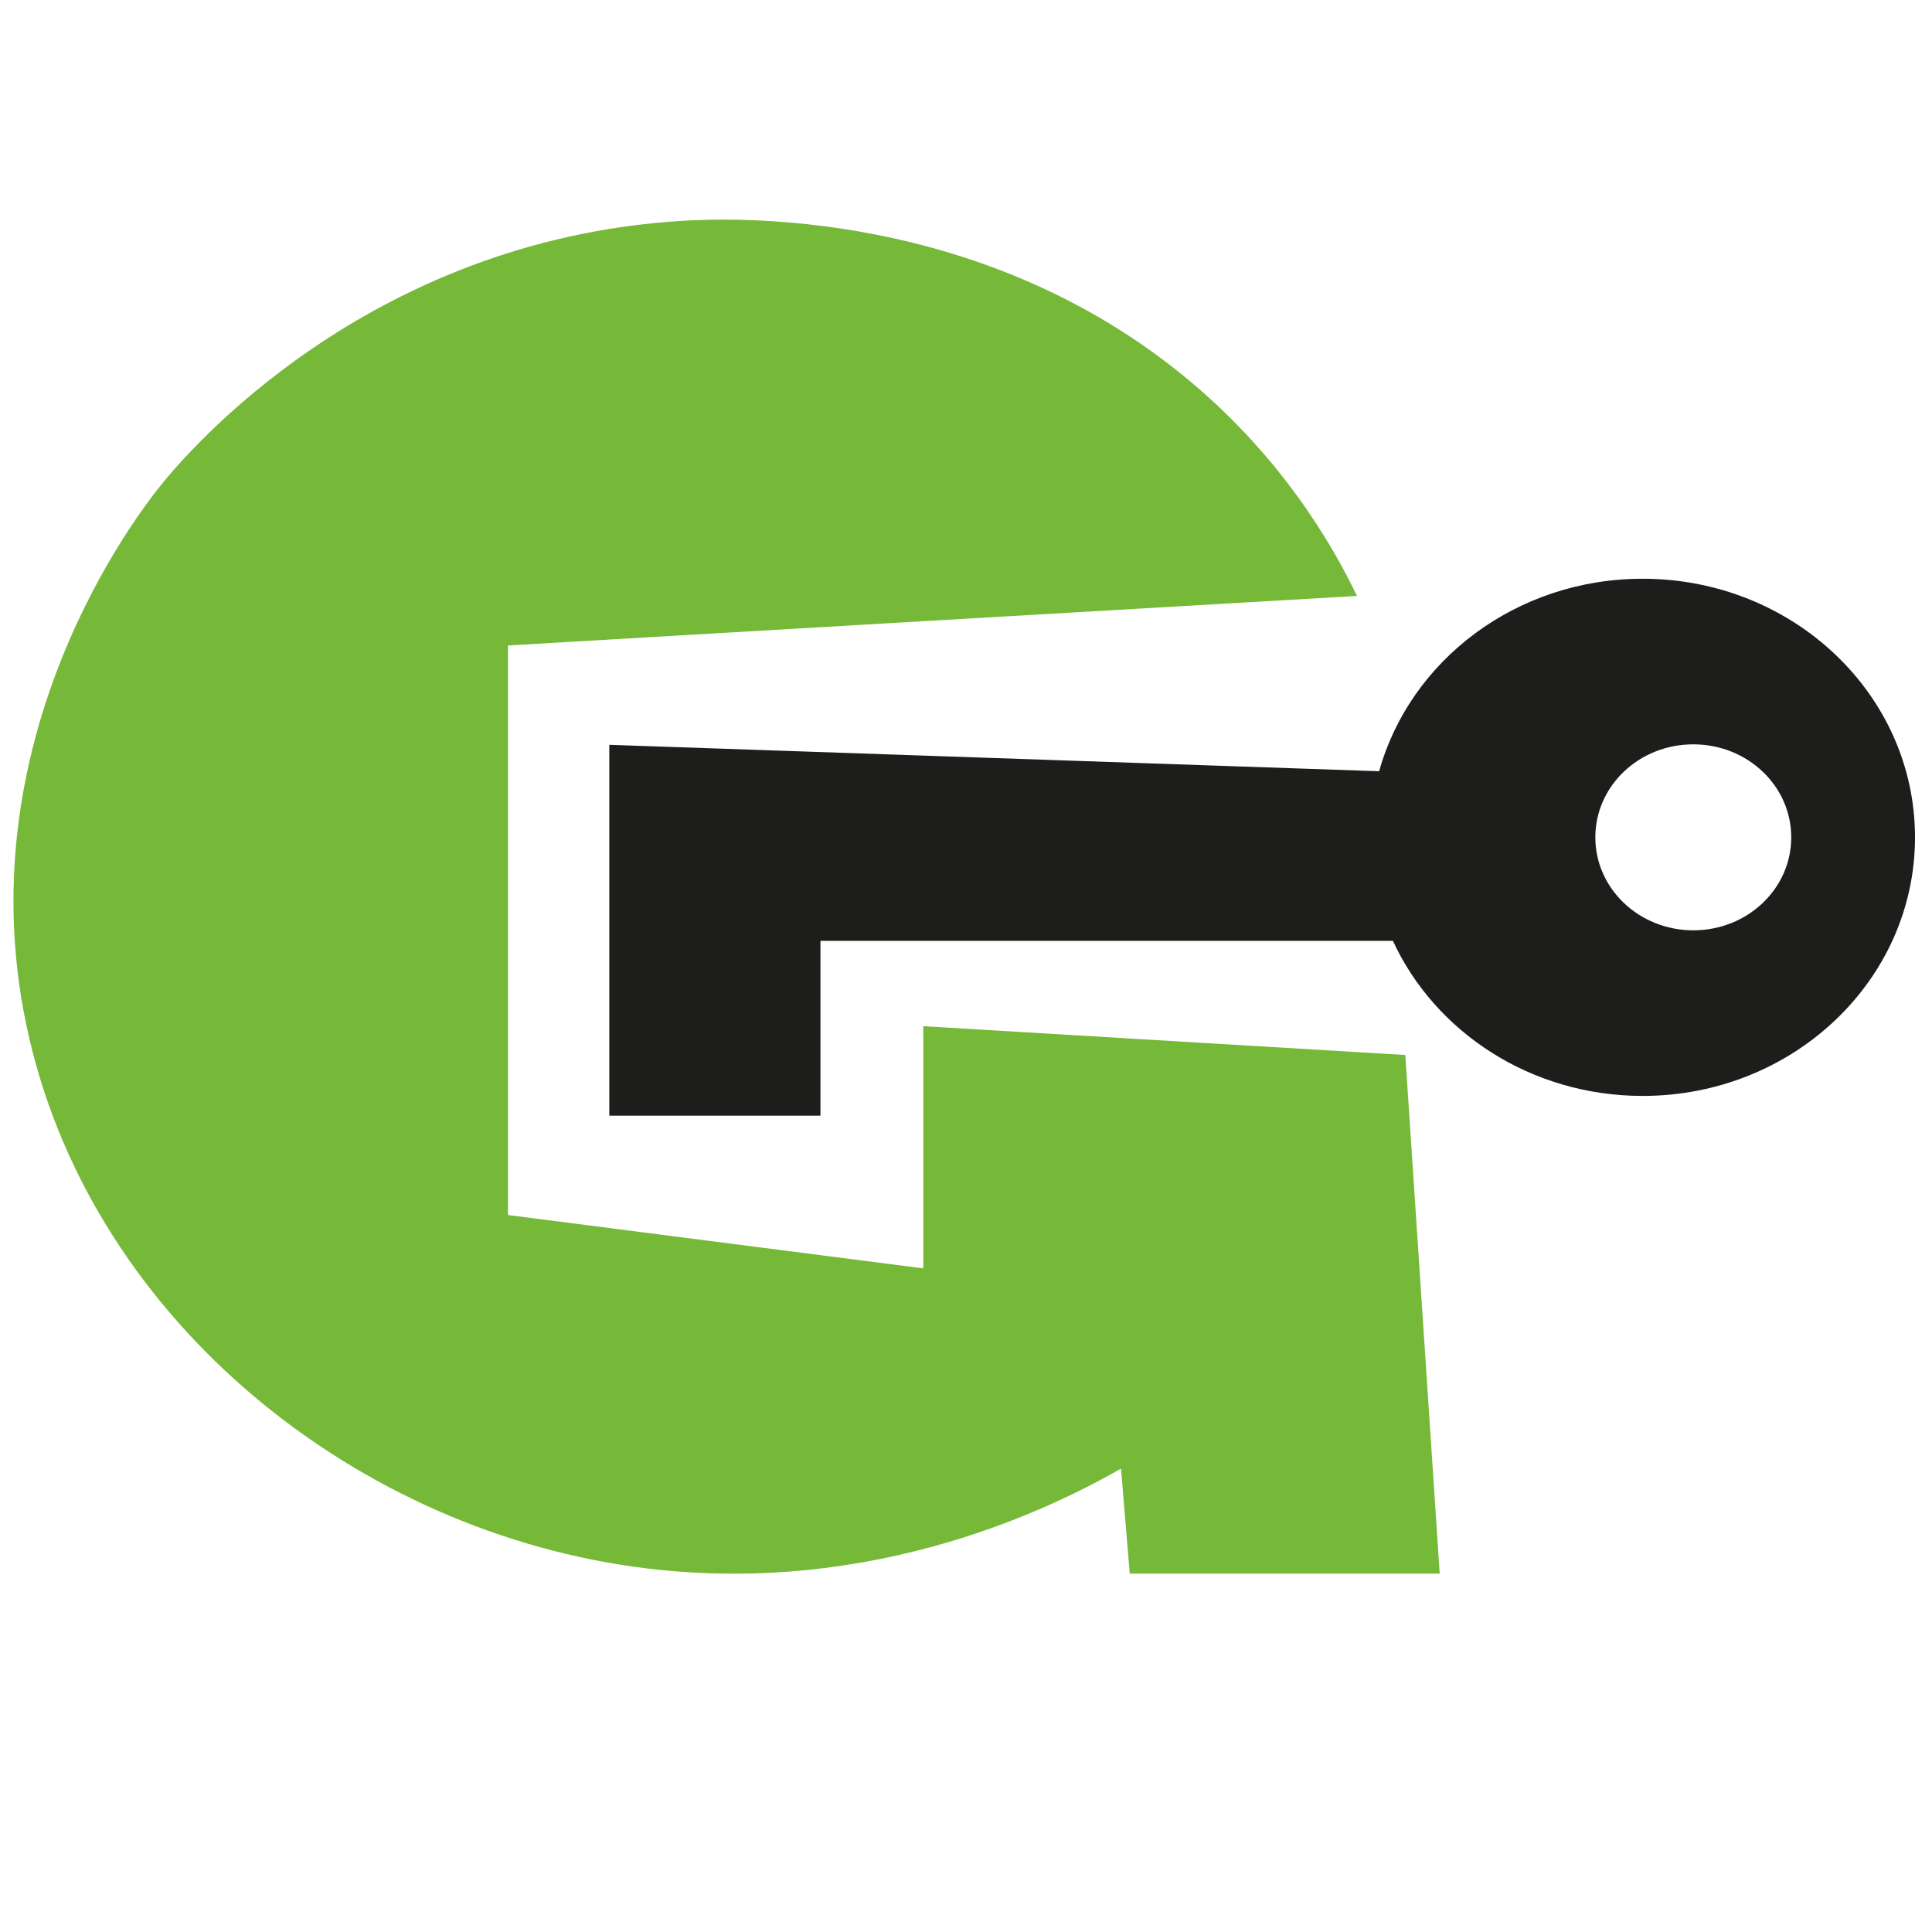 <?xml version="1.0" encoding="utf-8"?>
<svg id="proporcje" xmlns="http://www.w3.org/2000/svg" viewBox="0 0 198.43 198.43">
  <defs>
    <style>
      .cls-1 {
        fill: #76b837;
      }

      .cls-1, .cls-2, .cls-3 {
        stroke-width: 0px;
      }

      .cls-2 {
        fill: #fff;
      }

      .cls-3 {
        fill: #1d1d1b;
      }
    </style>
  </defs>
  <path class="cls-3" d="M 168.71 59.441 C 155.722 59.441 144.818 67.831 141.648 79.212 L 62.58 76.498 L 62.58 114.587 L 84.267 114.587 L 84.267 96.63 L 143.061 96.63 C 147.384 106.001 157.238 112.559 168.71 112.559 C 184.161 112.559 196.685 100.67 196.685 85.999 C 196.685 71.33 184.161 59.441 168.71 59.441 Z M 173.912 95.551 C 168.365 95.551 163.852 91.283 163.852 85.999 C 163.852 80.717 168.348 76.449 173.912 76.449 C 179.477 76.449 183.973 80.717 183.973 85.999 C 183.973 91.283 179.477 95.551 173.912 95.551 Z" style=""/>
  <path class="cls-1" d="M 115.137 150.844 C 115.43 154.442 115.74 158.04 116.032 161.622 L 147.867 161.622 L 144.335 108.356 C 127.832 107.375 111.33 106.378 94.828 105.396 L 94.828 130.271 C 80.616 128.439 66.404 126.623 52.176 124.792 L 52.176 66.293 C 81.236 64.592 110.314 62.892 139.373 61.207 C 136.687 55.63 131.518 46.897 122.079 39.031 C 100.718 21.237 74.863 22.382 69.902 22.692 C 37.516 24.737 19.119 46.635 16.621 49.709 C 14.347 52.507 -4.153 76.106 3.03 106.737 C 9.851 135.896 36.81 157.468 66.387 161.082 C 90.09 163.977 108.557 154.59 115.154 150.828 L 115.137 150.844 Z" style=""/>
</svg>